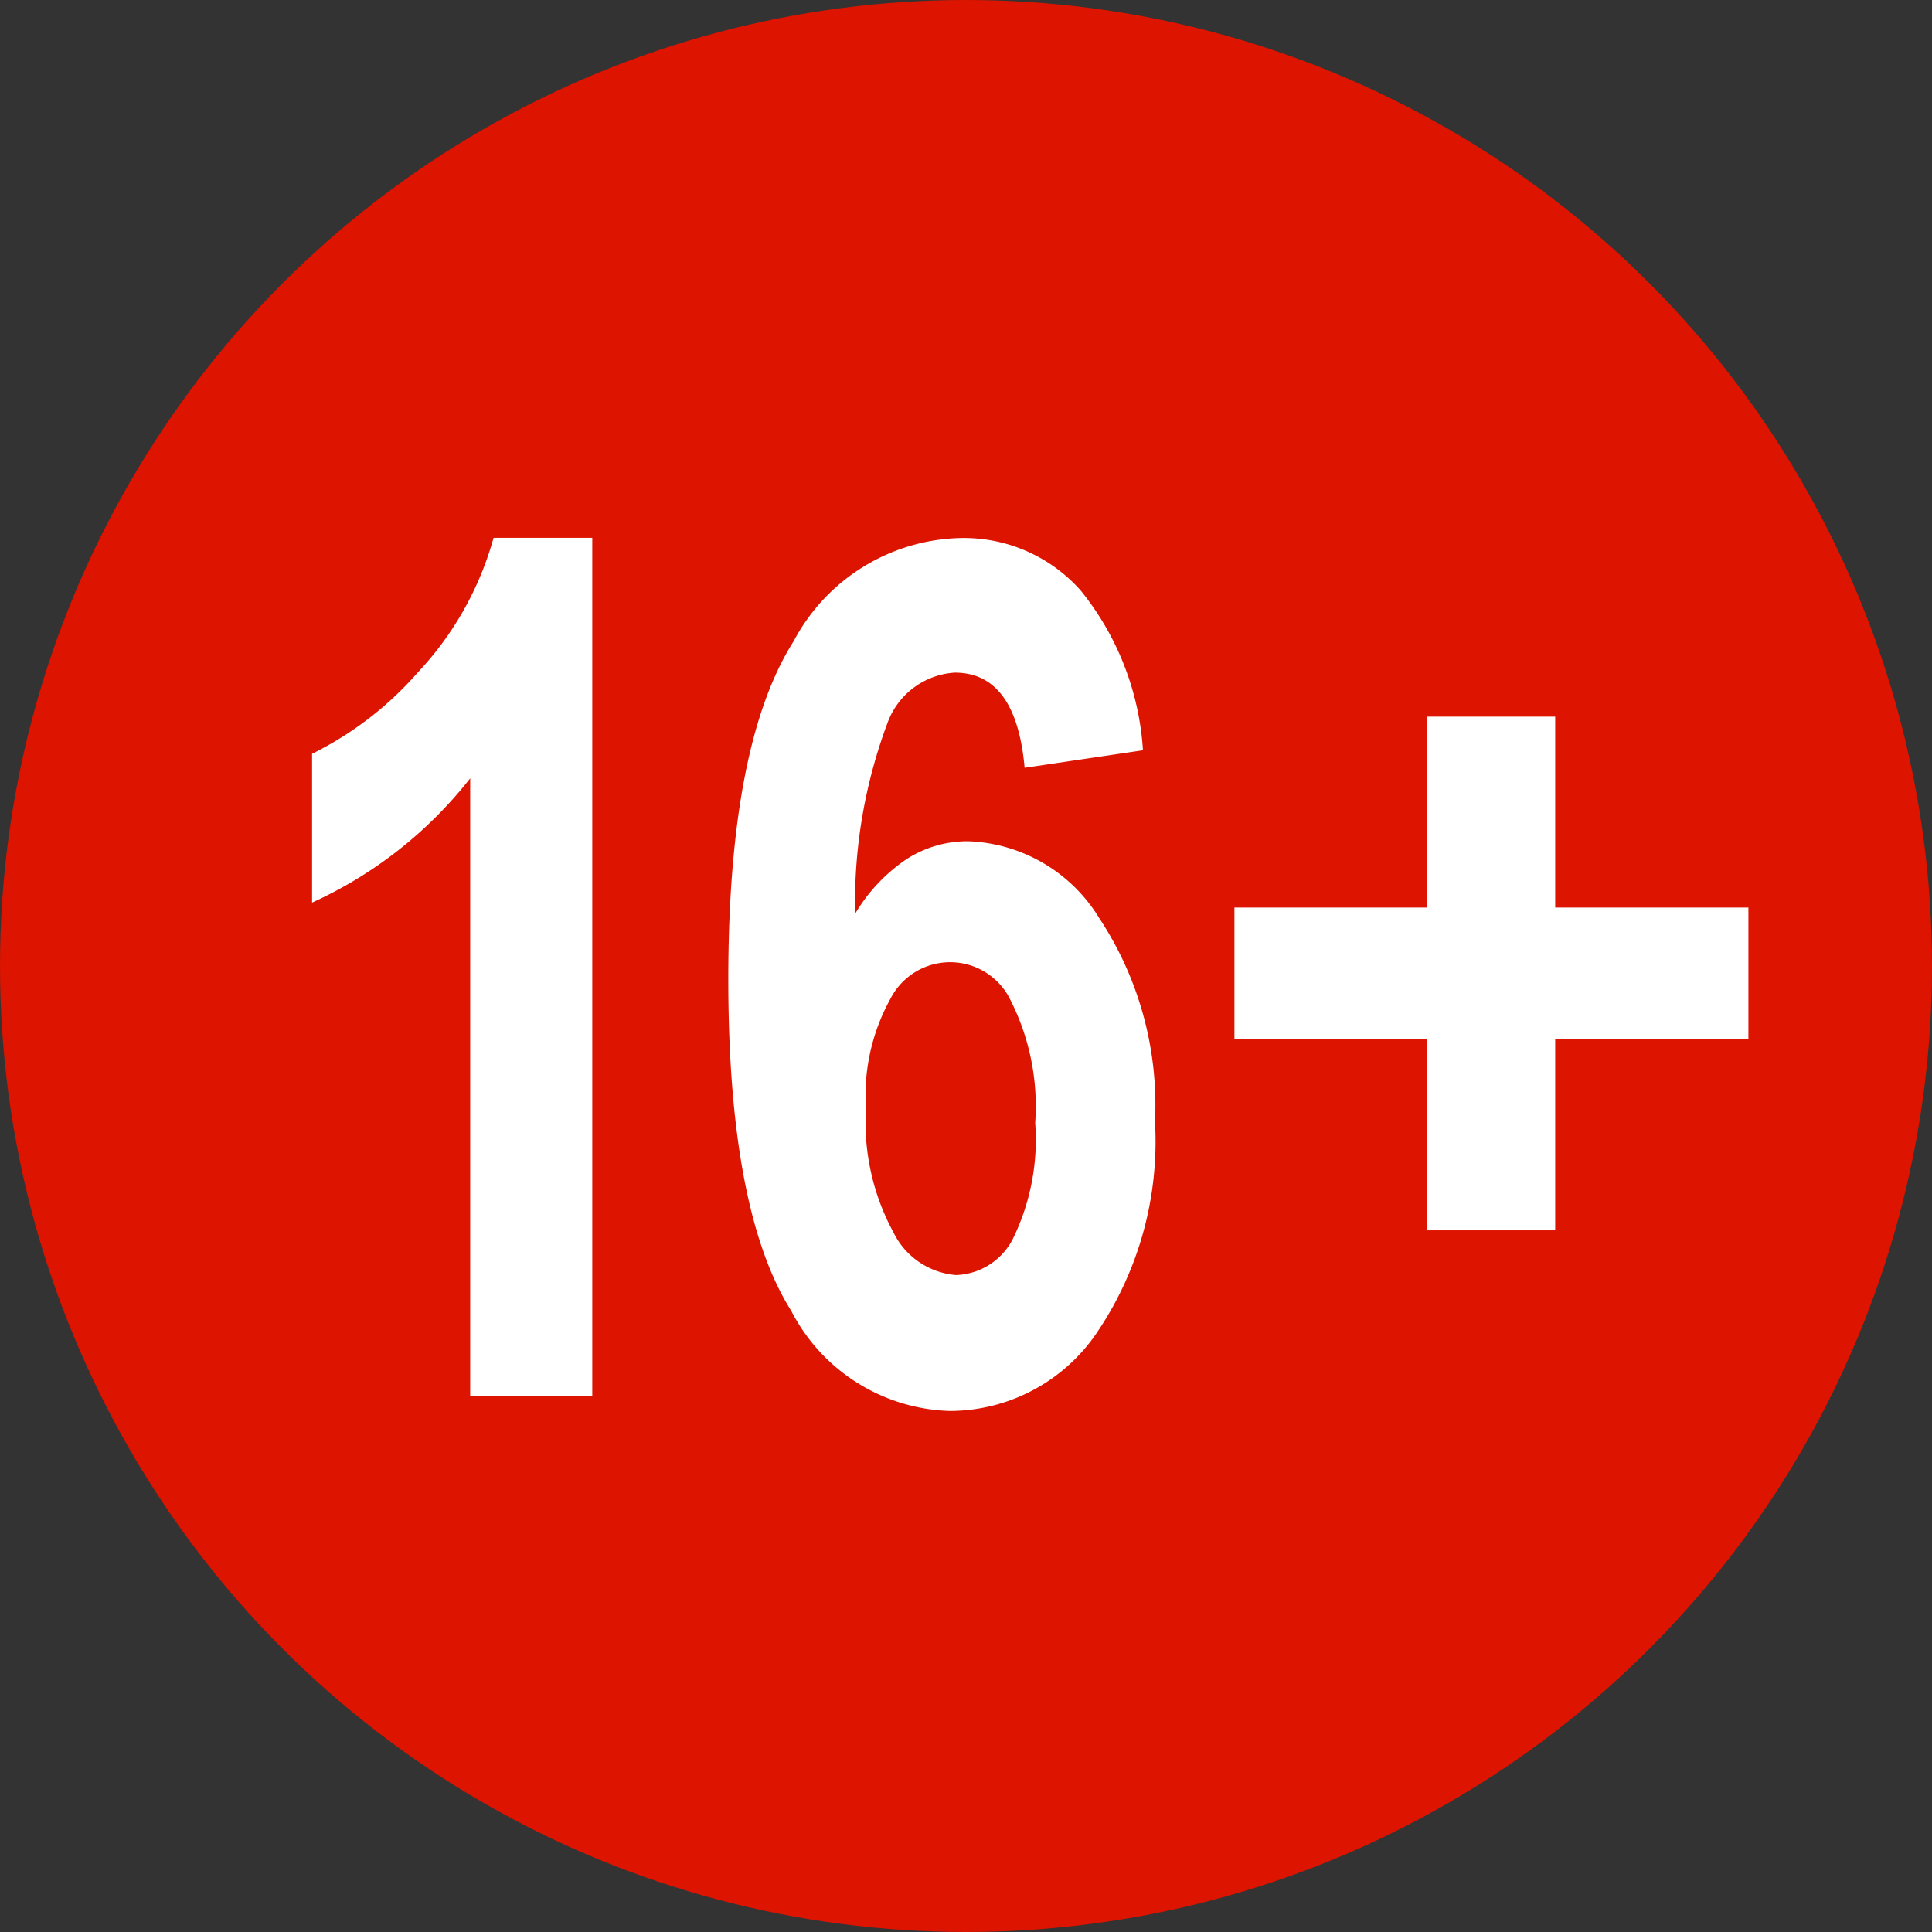 <svg xmlns="http://www.w3.org/2000/svg" width="32" height="32" viewBox="0 0 32 32">
  <rect x="0" y="0" width="32" height="32" fill="#333333" stroke="none"/>
  <defs>
    <style>
      .a {
        fill: #dc1400;
      }

      .b {
        fill: #fff;
      }
    </style>
  </defs>
  <g>
    <circle class="a" cx="16" cy="16" r="16"/>
    <g>
      <path class="b" d="M9.81,23.129H7.788V12.891A7.006,7.006,0,0,1,5.169,14.95V12.485A5.65,5.65,0,0,0,6.918,11.14,5.326,5.326,0,0,0,8.175,8.908H9.81Z"/>
      <path class="b" d="M18.931,12.427l-1.96.29q-.141-1.575-1.156-1.576a1.269,1.269,0,0,0-1.1.793,8.489,8.489,0,0,0-.551,3.2,2.833,2.833,0,0,1,.846-.9,1.861,1.861,0,0,1,1.029-.3,2.653,2.653,0,0,1,2.166,1.27,5.615,5.615,0,0,1,.925,3.376,5.645,5.645,0,0,1-.977,3.515,2.946,2.946,0,0,1-2.42,1.275,3.054,3.054,0,0,1-2.627-1.657q-1.043-1.656-1.043-5.492,0-3.894,1.082-5.6a3.21,3.21,0,0,1,2.782-1.71,2.586,2.586,0,0,1,1.975.872A4.68,4.68,0,0,1,18.931,12.427Zm-4.588,5.931a3.815,3.815,0,0,0,.454,2.051,1.268,1.268,0,0,0,1.036.71,1.1,1.1,0,0,0,.938-.589,3.736,3.736,0,0,0,.375-1.93,3.894,3.894,0,0,0-.405-2.027,1.11,1.11,0,0,0-1.993-.029A3.3,3.3,0,0,0,14.343,18.358Z"/>
      <path class="b" d="M23.634,20.378V17.215H20.446V15.032h3.188V11.87h2.125v3.162h3.2v2.183h-3.2v3.163Z"/>
    </g>
  </g>
</svg>
